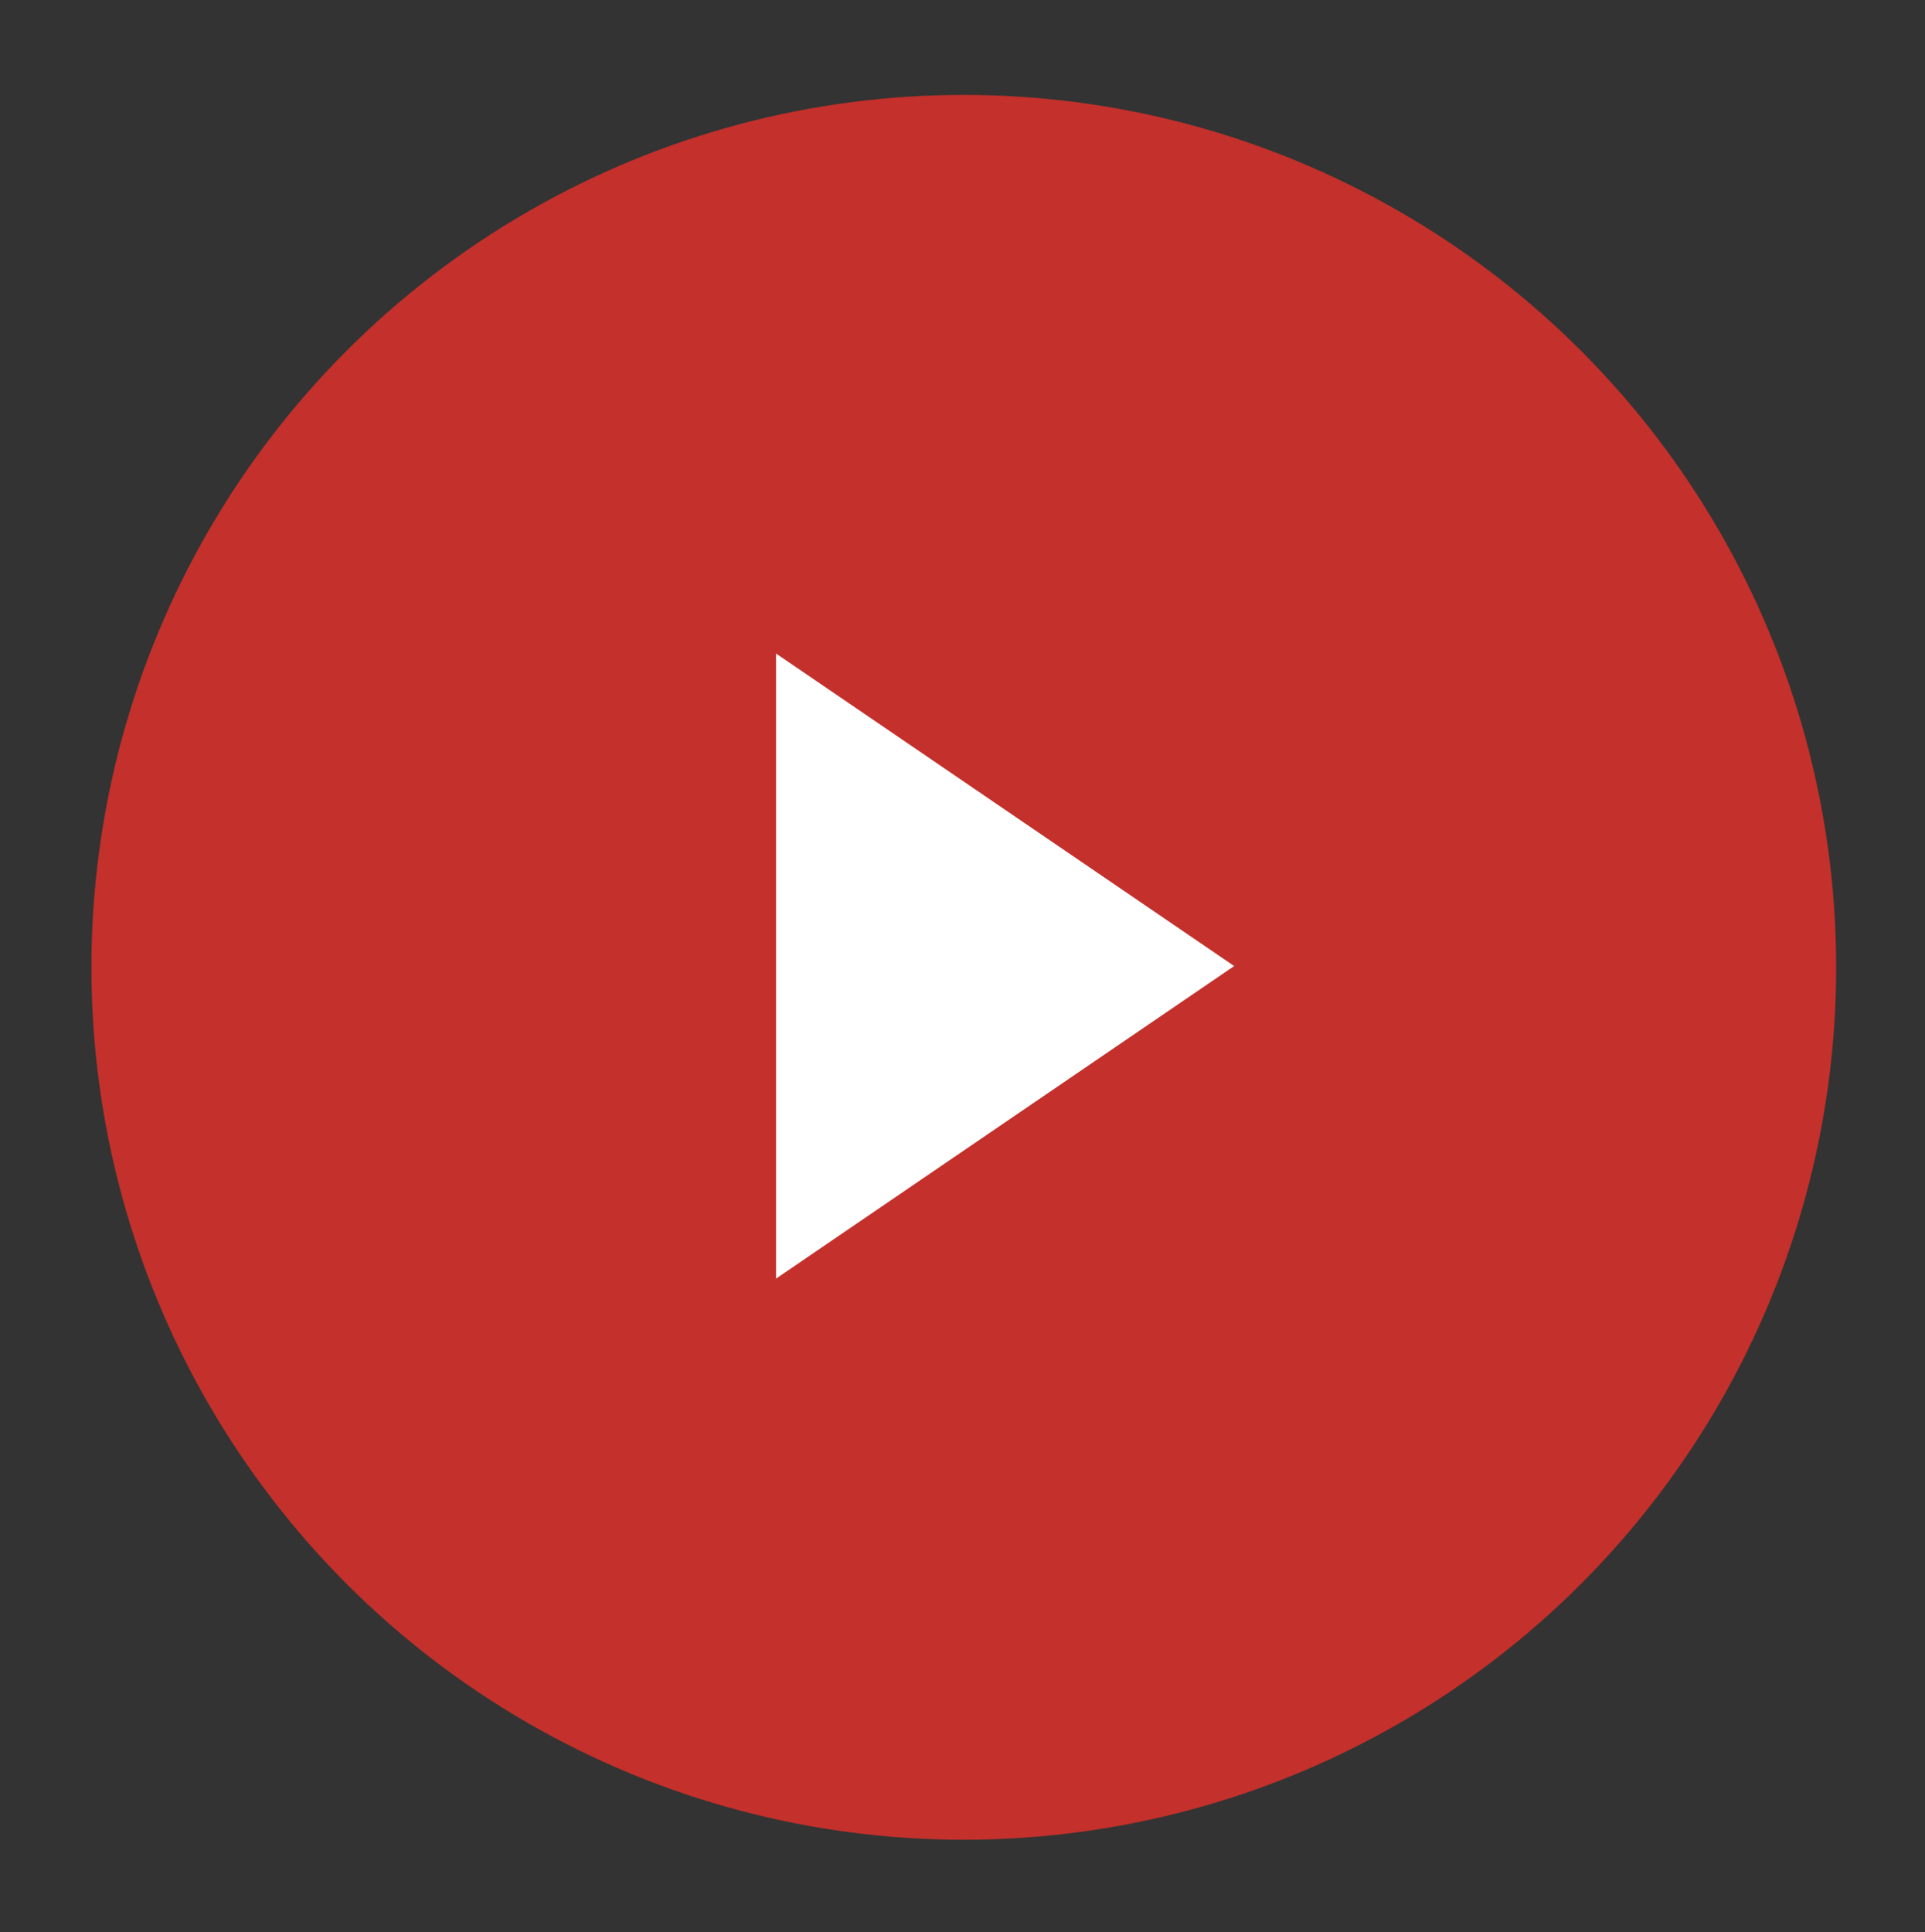 <?xml version="1.0" encoding="UTF-8"?>
<!-- Generator: Adobe Illustrator 16.0.3, SVG Export Plug-In . SVG Version: 6.00 Build 0)  -->
<!DOCTYPE svg PUBLIC "-//W3C//DTD SVG 1.1//EN" "http://www.w3.org/Graphics/SVG/1.1/DTD/svg11.dtd">
<svg version="1.1" id="Capa_1" xmlns="http://www.w3.org/2000/svg" xmlns:xlink="http://www.w3.org/1999/xlink" x="0px" y="0px" width="45.167px" height="45.334px" viewBox="0 0 45.167 45.334" enable-background="new 0 0 45.167 45.334" xml:space="preserve">
<rect x="0" y="0" width="45.167" height="45.334" fill="#333333" stroke="none"/>
<circle fill="#c4302b" cx="22.614" cy="22.696" r="20.469"/>
<polyline fill="#FFFFFF" points="18.208,15.333 18.208,30 28.958,22.666 "/>
</svg>